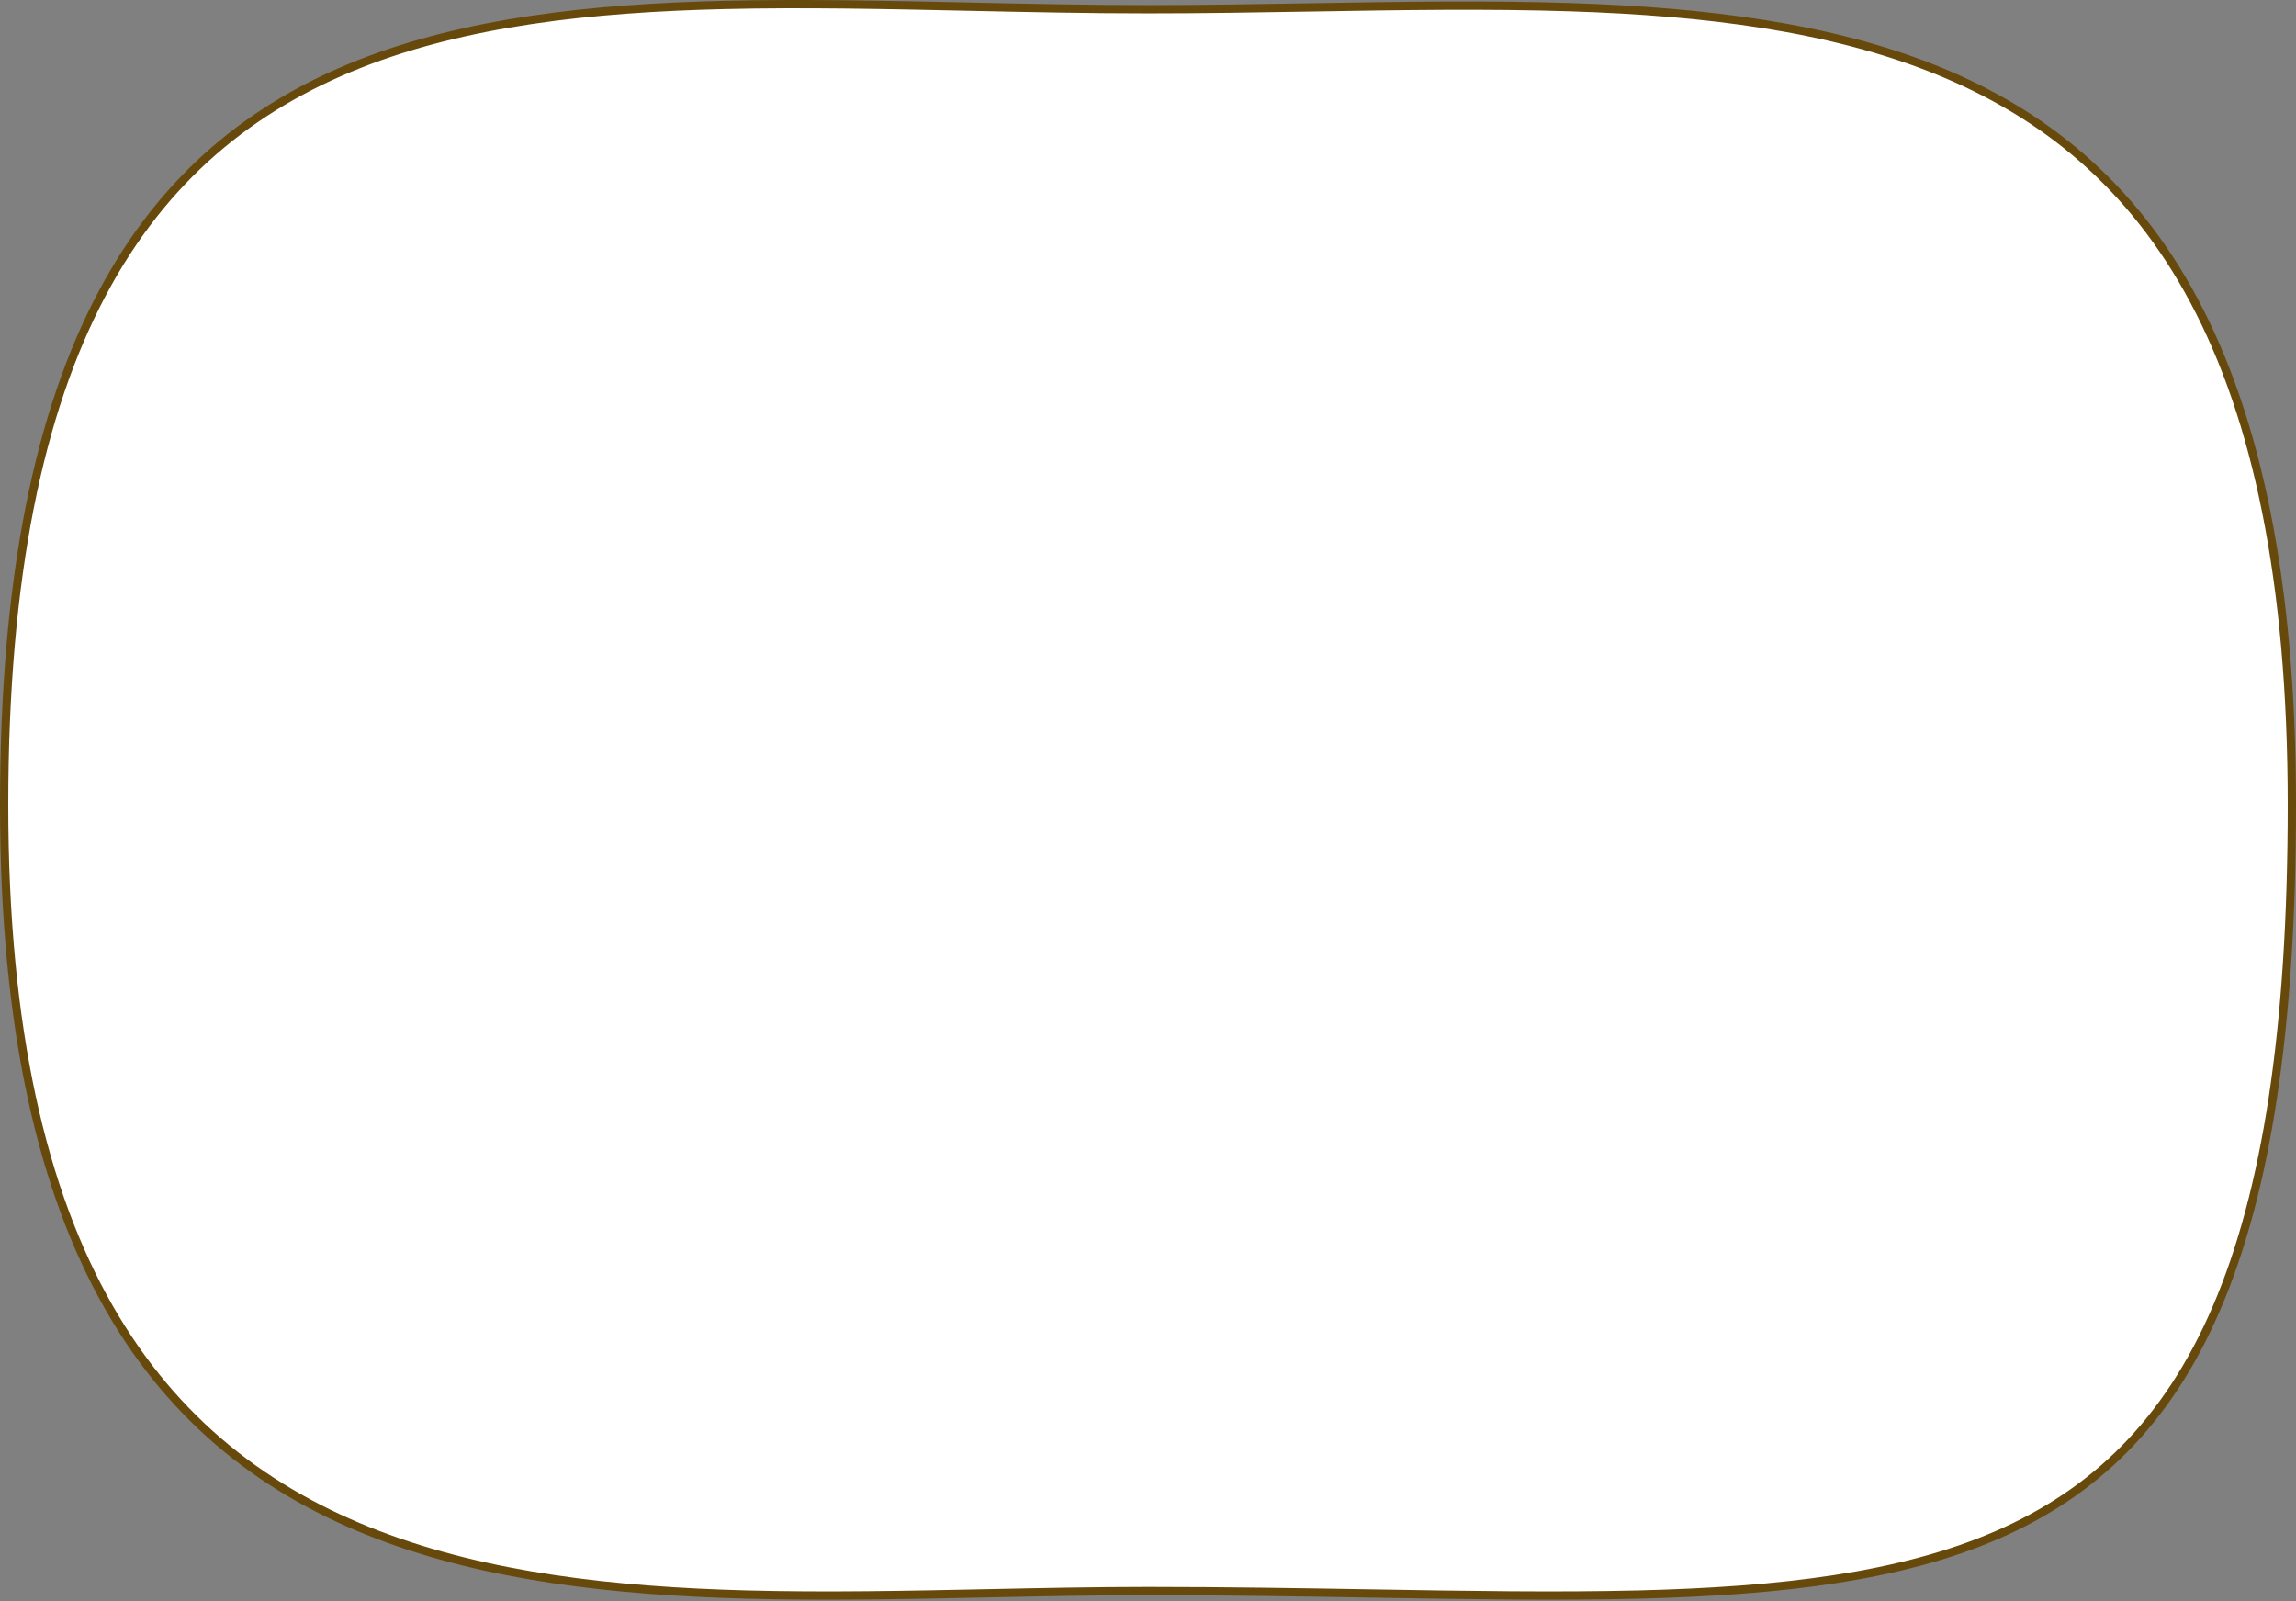 <svg width="555" height="387" viewBox="0 0 555 387" fill="none" xmlns="http://www.w3.org/2000/svg">
<rect x="0" y="0" width="555" height="387" fill="#808080" stroke="none"/>
<path d="M554 194.515C554 249.02 547.82 288.082 535.834 316.04C523.868 343.95 506.105 360.818 482.817 370.953C459.476 381.11 430.531 384.527 396.172 385.385C376.215 385.883 354.511 385.519 331.068 385.126C314.12 384.841 296.263 384.542 277.5 384.542C264.778 384.542 251.867 384.811 238.914 385.082C219.323 385.491 199.638 385.901 180.378 385.385C148.425 384.527 117.856 381.113 91.295 370.936C64.763 360.769 42.224 343.851 26.298 315.939C10.359 288.001 1 248.972 1 194.515C1 139.068 9.613 99.4 24.626 71.064C39.622 42.758 61.038 25.693 86.805 15.496C112.608 5.285 142.794 1.954 175.313 1.189C194.274 0.743 213.944 1.169 233.973 1.602C248.34 1.913 262.893 2.228 277.5 2.228C290.646 2.228 303.756 2.007 316.73 1.788C338.242 1.426 359.378 1.07 379.678 1.738C412.194 2.807 442.382 6.503 468.187 16.957C493.959 27.398 515.379 44.588 530.375 72.713C545.388 100.867 554 140.047 554 194.515Z" fill="white" stroke="#68490C" stroke-width="2"/>
</svg>
